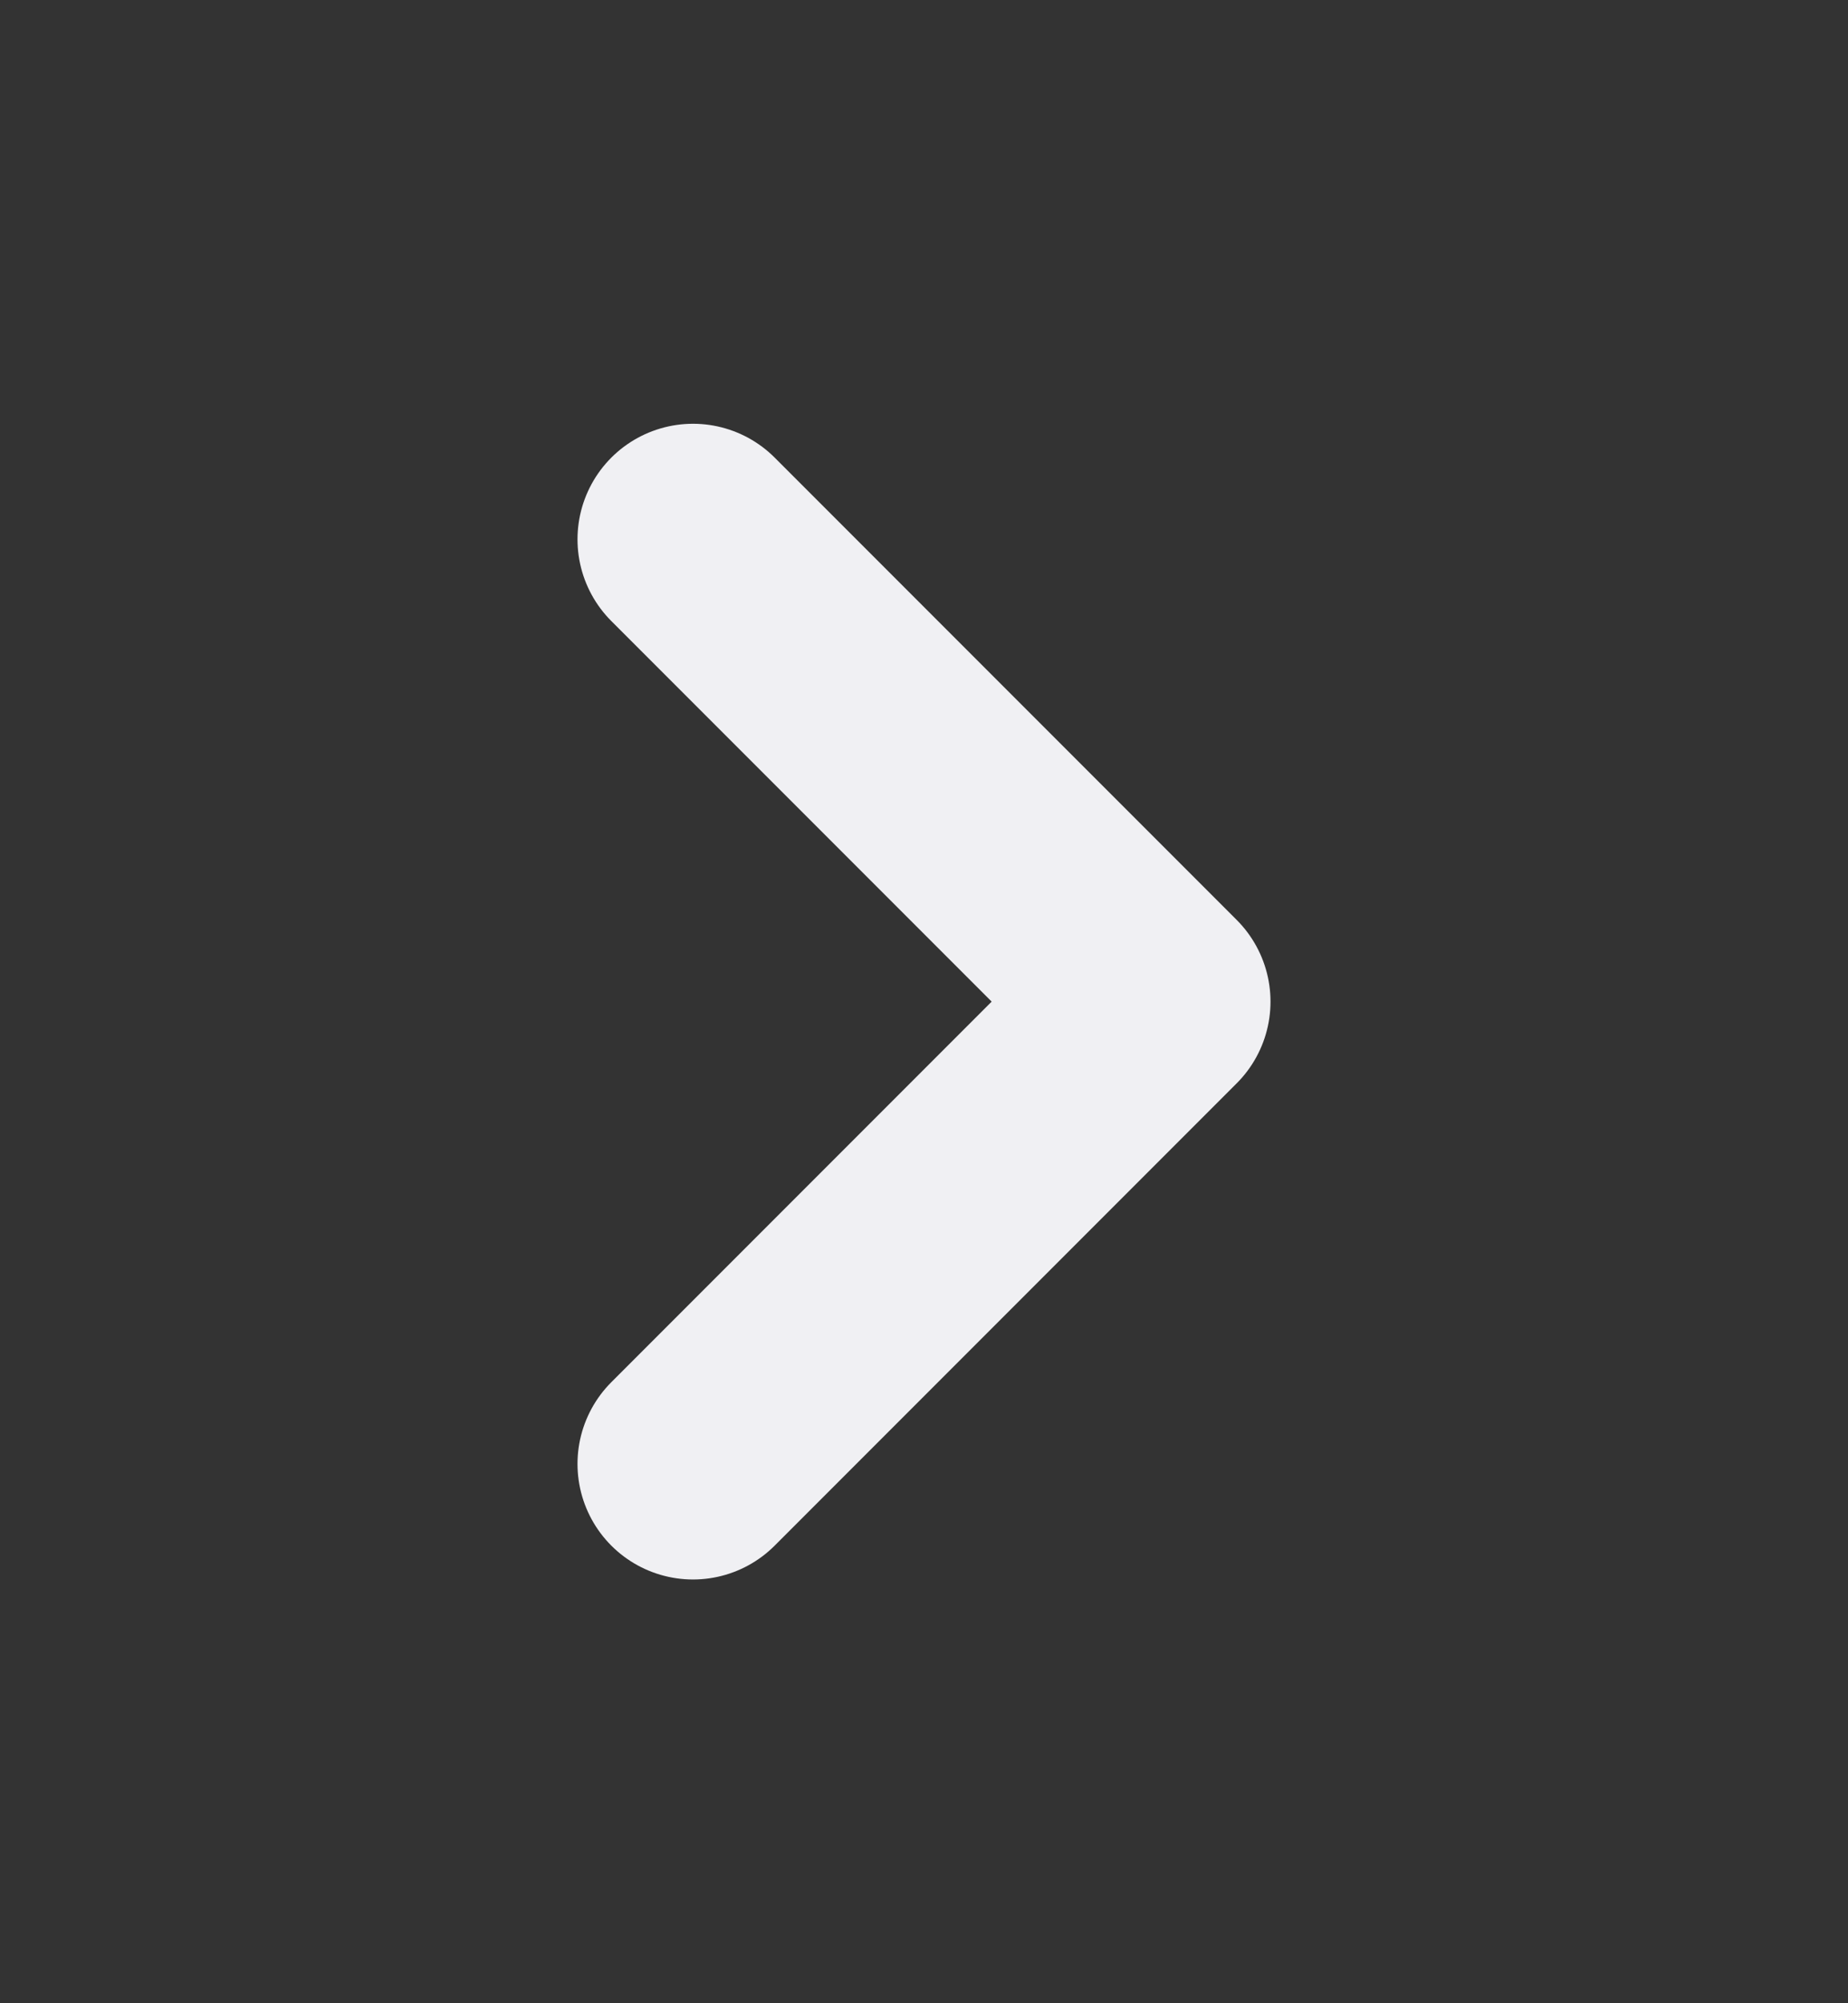 <svg width="12" height="13" viewBox="0 0 12 13" fill="none" xmlns="http://www.w3.org/2000/svg">
<rect x="0" y="0" width="12" height="13" fill="#333333" stroke="none"/>
<path d="M4.5 3.5L7.5 6.5L4.5 9.5" stroke="#F0F0F3" stroke-width="1.5" stroke-linecap="round" stroke-linejoin="round"/>
</svg>
